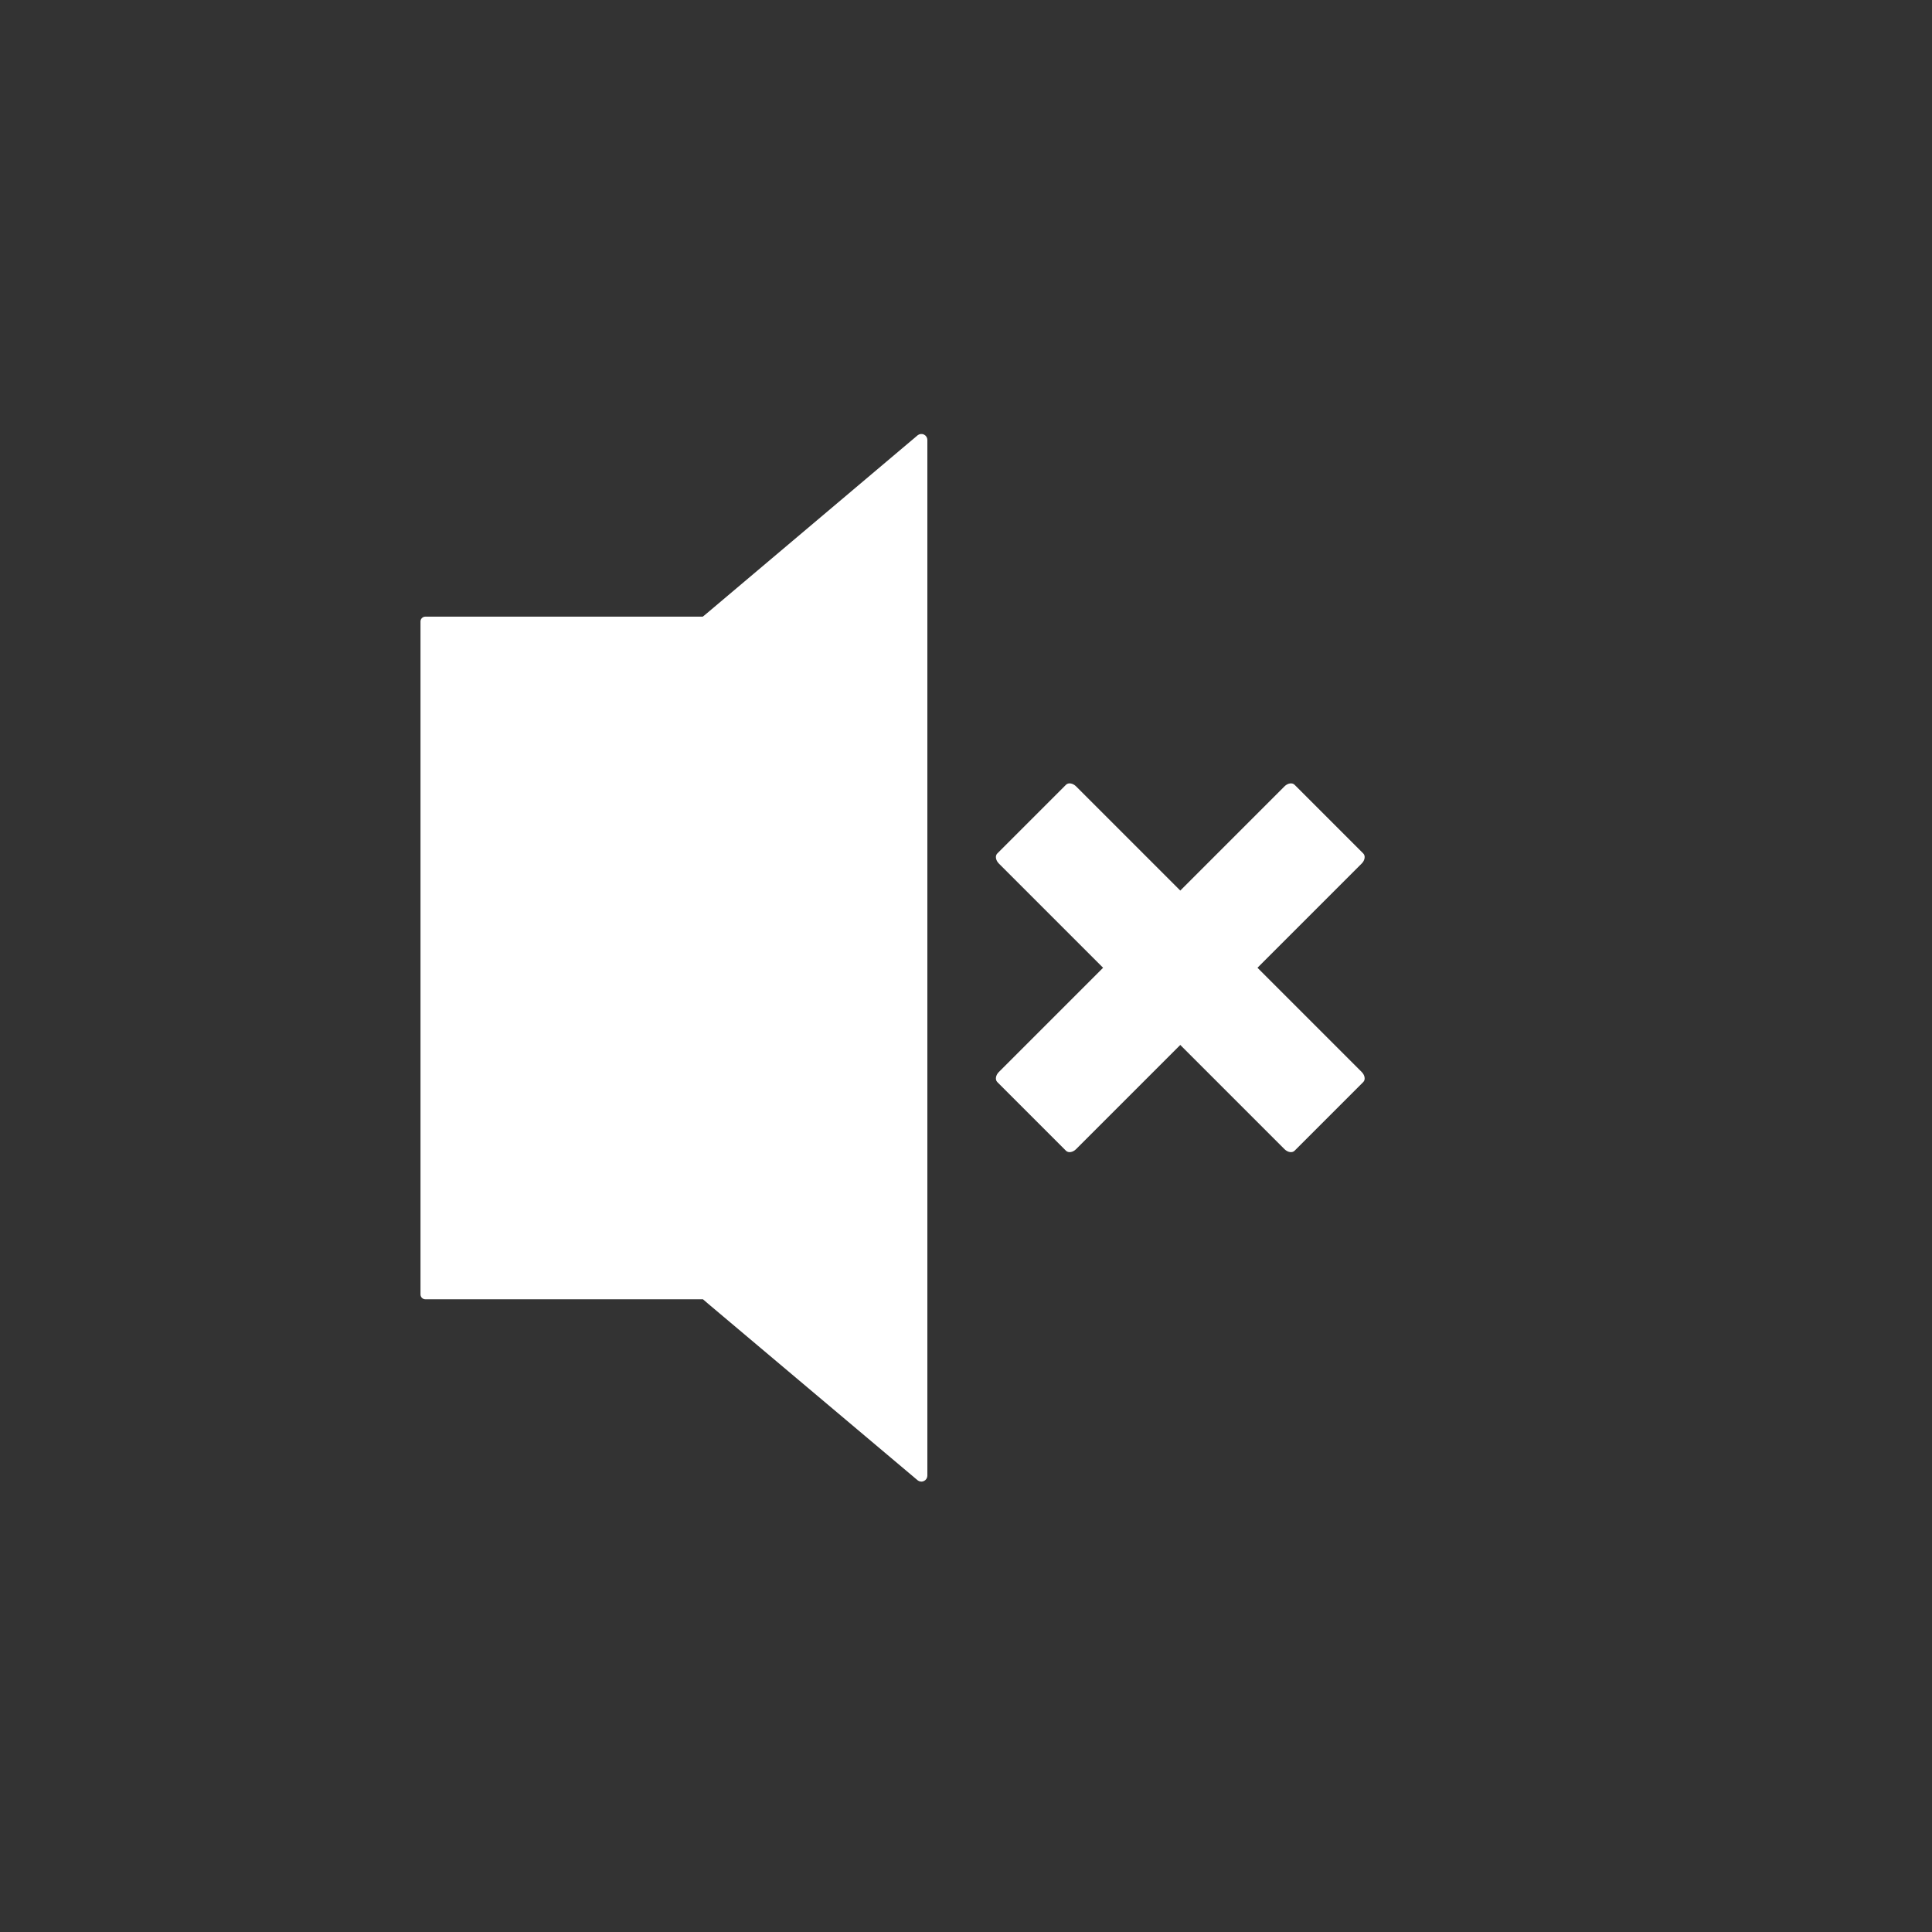 <svg width="500" height="500" viewBox="0 0 500 500" fill="none" xmlns="http://www.w3.org/2000/svg">
<rect x="0" y="0" width="500" height="500" fill="#333333" stroke="none"/>
<path d="M237.5 112.638L182.737 158.888L181.875 159.588H110.075C109.743 159.588 109.425 159.719 109.191 159.954C108.957 160.188 108.825 160.506 108.825 160.838V335C108.825 335.332 108.957 335.649 109.191 335.884C109.425 336.118 109.743 336.25 110.075 336.25H181.925L183.375 337.5L237.5 383.112C237.727 383.288 237.998 383.398 238.283 383.429C238.568 383.46 238.856 383.411 239.115 383.288C239.375 383.165 239.594 382.972 239.751 382.732C239.907 382.491 239.993 382.212 240 381.925V113.813C239.991 113.527 239.903 113.249 239.746 113.01C239.589 112.771 239.369 112.58 239.11 112.459C238.851 112.337 238.564 112.29 238.28 112.321C237.996 112.353 237.726 112.462 237.5 112.638Z" fill="white"/>
<path d="M352.815 220.88L335.031 203.096C334.426 202.491 333.264 202.671 332.436 203.499L258.499 277.436C257.671 278.264 257.491 279.426 258.096 280.031L275.88 297.815C276.485 298.42 277.647 298.239 278.475 297.411L352.411 223.475C353.239 222.647 353.42 221.485 352.815 220.88Z" fill="white"/>
<path d="M275.88 203.096L258.096 220.88C257.491 221.485 257.671 222.647 258.499 223.475L332.436 297.411C333.264 298.239 334.426 298.42 335.031 297.815L352.815 280.031C353.42 279.426 353.239 278.264 352.411 277.436L278.475 203.499C277.647 202.671 276.485 202.491 275.88 203.096Z" fill="white"/>
</svg>
